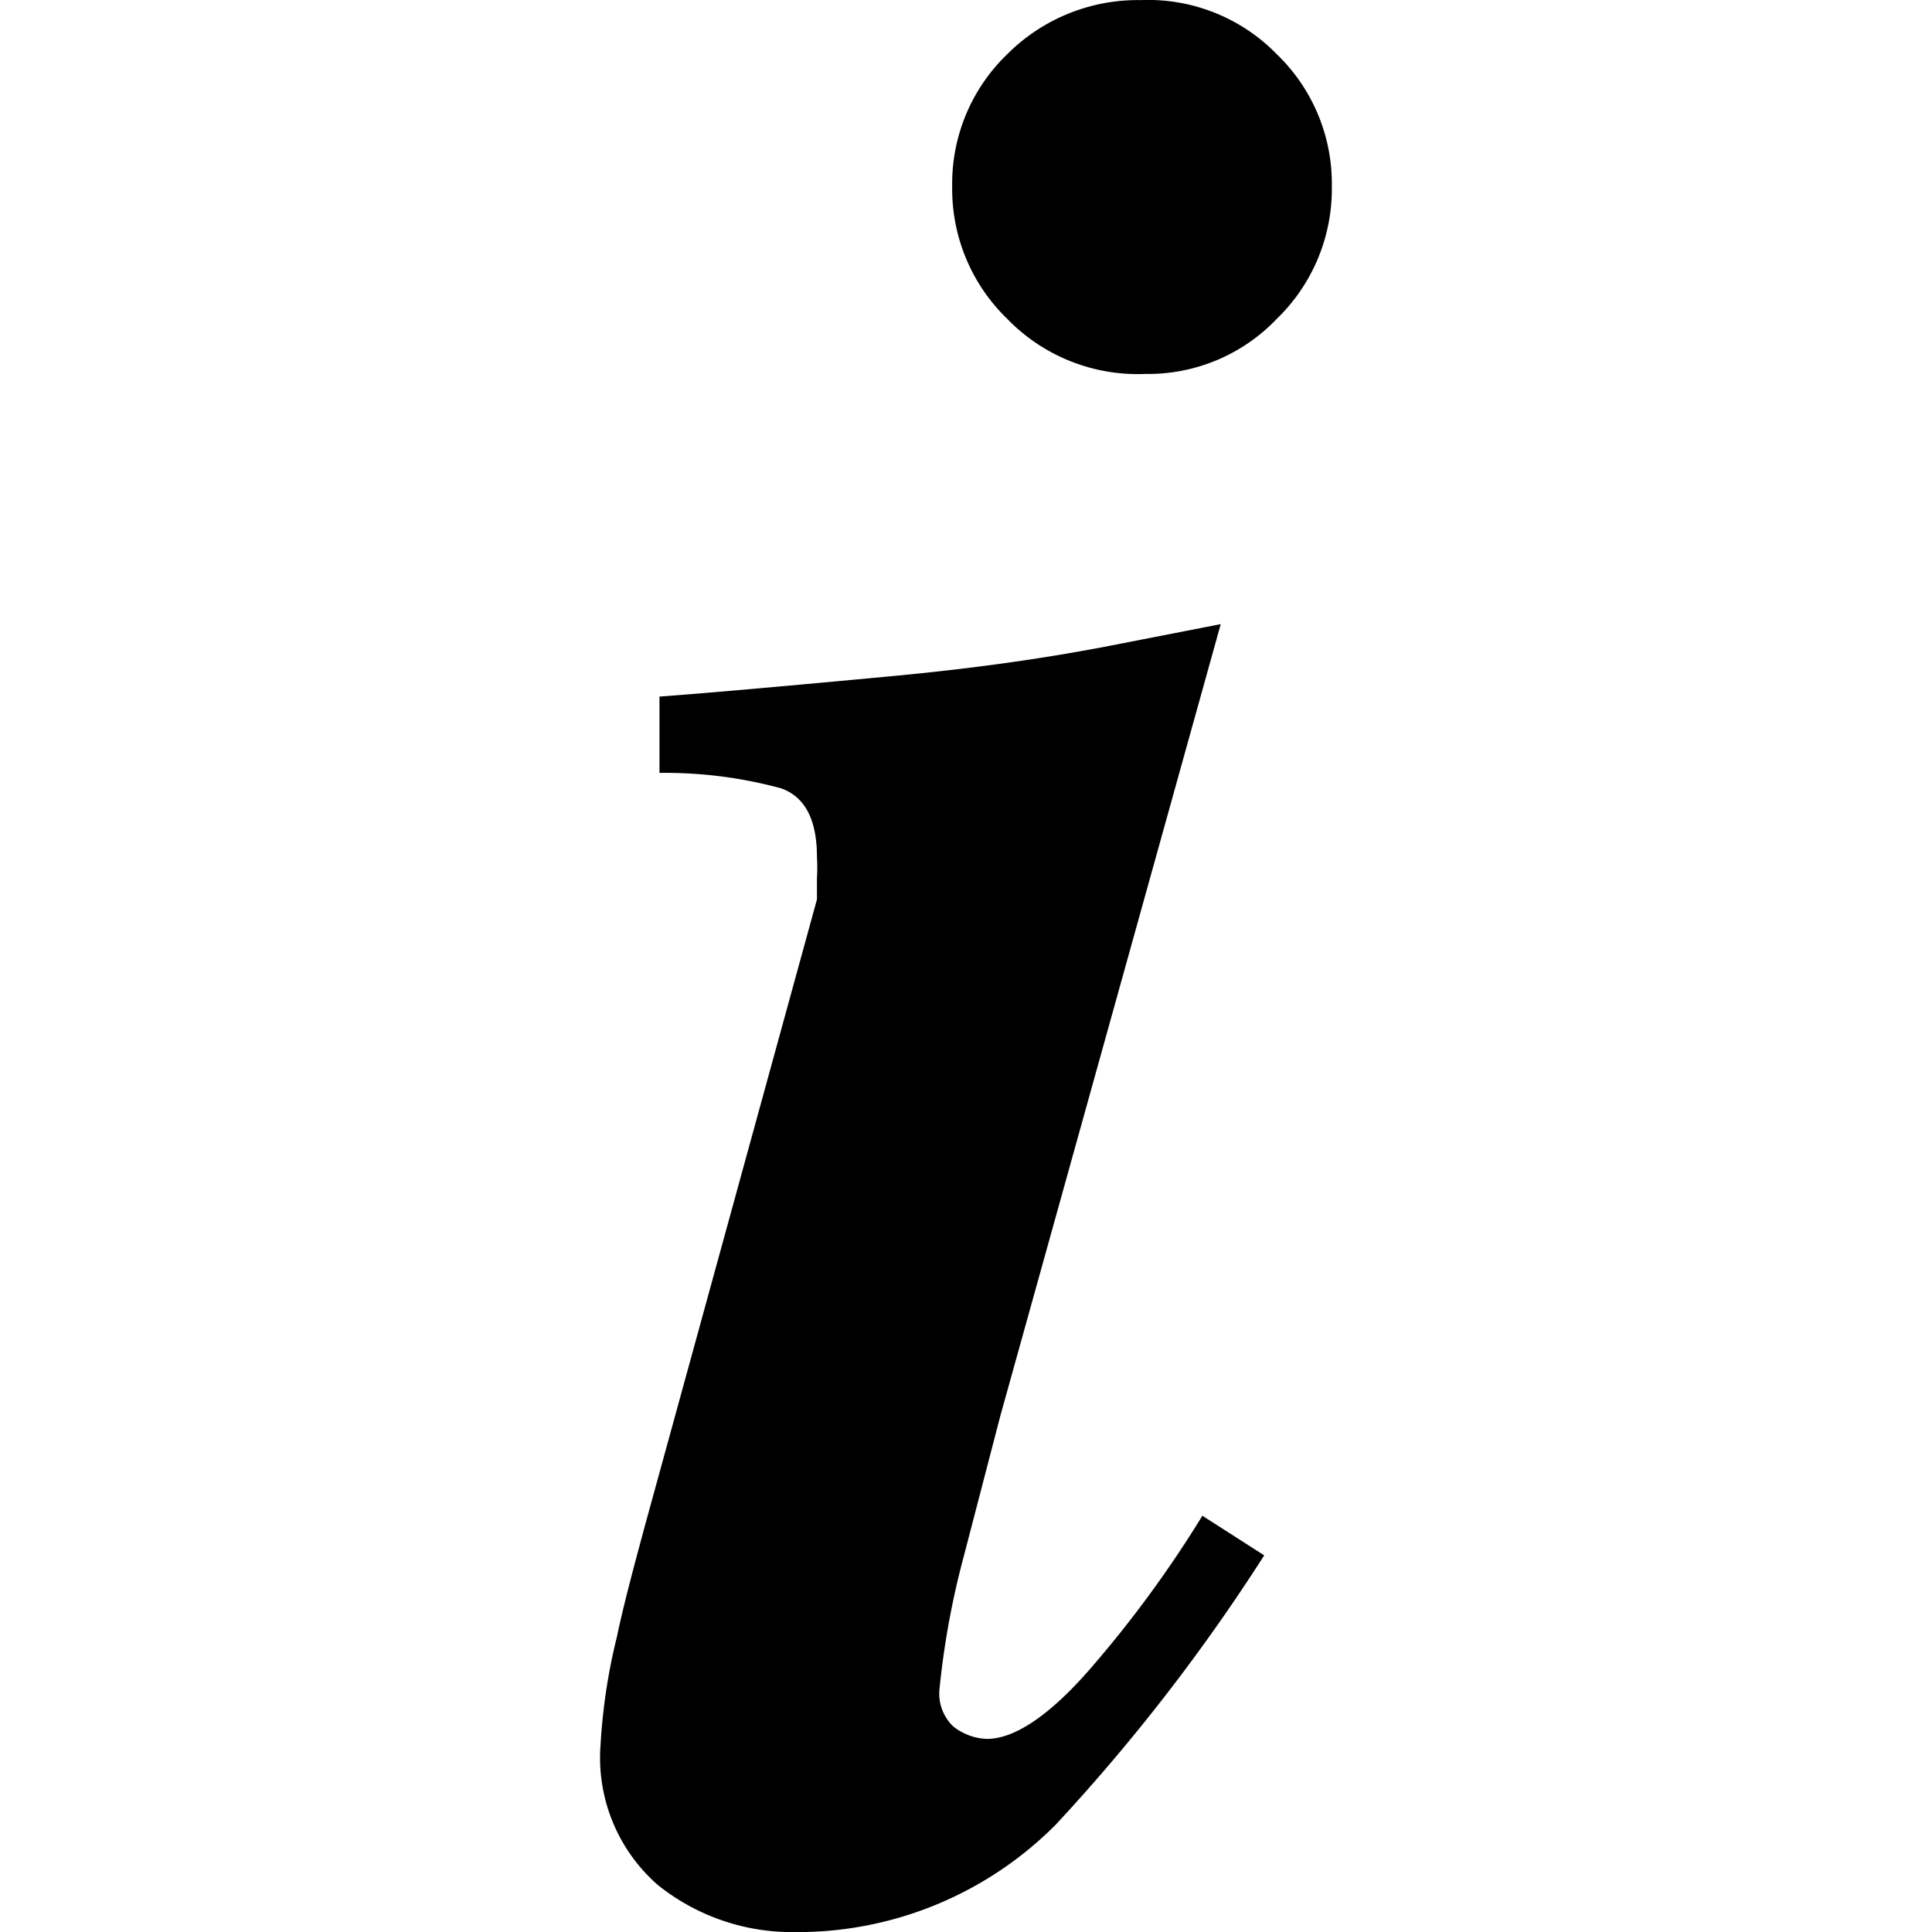 <?xml version="1.0" encoding="UTF-8" standalone="no"?>
<svg
   xmlns:dc="http://purl.org/dc/elements/1.1/"
   xmlns:cc="http://creativecommons.org/ns#"
   xmlns:rdf="http://www.w3.org/1999/02/22-rdf-syntax-ns#"
   xmlns:svg="http://www.w3.org/2000/svg"
   xmlns="http://www.w3.org/2000/svg"
   xmlns:sodipodi="http://sodipodi.sourceforge.net/DTD/sodipodi-0.dtd"
   xmlns:inkscape="http://www.inkscape.org/namespaces/inkscape"
   viewBox="0 0 20 20"
   version="1.1"
   id="svg3777"
   sodipodi:docname="info.svg"
   width="20"
   height="20"
   inkscape:version="0.92.3 (d244b95, 2018-08-02)">
  <defs
     id="defs3781" />
  <sodipodi:namedview
     pagecolor="#ffffff"
     bordercolor="#666666"
     borderopacity="1"
     objecttolerance="10"
     gridtolerance="10"
     guidetolerance="10"
     inkscape:pageopacity="0"
     inkscape:pageshadow="2"
     inkscape:window-width="1920"
     inkscape:window-height="1016"
     id="namedview3779"
     showgrid="false"
     inkscape:zoom="41.437842"
     inkscape:cx="4.0737229"
     inkscape:cy="10.015"
     inkscape:window-x="0"
     inkscape:window-y="27"
     inkscape:window-maximized="1"
     inkscape:current-layer="svg3777" />
  <title
     id="title3771">info_icon</title>
  <path
     d="m 6.387,16.941 c 0.06,-0.29 0.16,-0.67 0.29,-1.15 l 1.78,-6.48 c 0,-0.07 0,-0.15 0,-0.22 a 1.8,1.8 0 0 0 0,-0.22 c 0,-0.38 -0.12,-0.62 -0.37,-0.71 a 4.58,4.58 0 0 0 -1.26,-0.16 v -0.79 c 0.54,-0.04 1.32,-0.11 2.39,-0.21 1.07,-0.1 1.76,-0.22 2.19,-0.3 l 1.23,-0.24 -2.28,8.19 -0.38,1.46 a 8.57,8.57 0 0 0 -0.25,1.36 0.47,0.47 0 0 0 0.14,0.4 0.59,0.59 0 0 0 0.35,0.13 c 0.29,0 0.66,-0.25 1.09,-0.75 a 11.94,11.94 0 0 0 1.14,-1.56 l 0.64,0.41 a 19.59,19.59 0 0 1 -2.16,2.79 3.77,3.77 0 0 1 -2.71,1.11 2.22,2.22 0 0 1 -1.41,-0.49 1.75,1.75 0 0 1 -0.59,-1.45 6.06,6.06 0 0 1 0.17,-1.12 z M 13.217,0.561 a 1.86,1.86 0 0 1 0.57,1.37 1.87,1.87 0 0 1 -0.57,1.37 1.84,1.84 0 0 1 -1.36,0.57 1.88,1.88 0 0 1 -1.43,-0.57 1.87,1.87 0 0 1 -0.57,-1.37 1.86,1.86 0 0 1 0.57,-1.37 1.91,1.91 0 0 1 1.38,-0.56 1.86,1.86 0 0 1 1.41,0.56 z"
     id="path3773"
     inkscape:connector-curvature="0" />
</svg>
